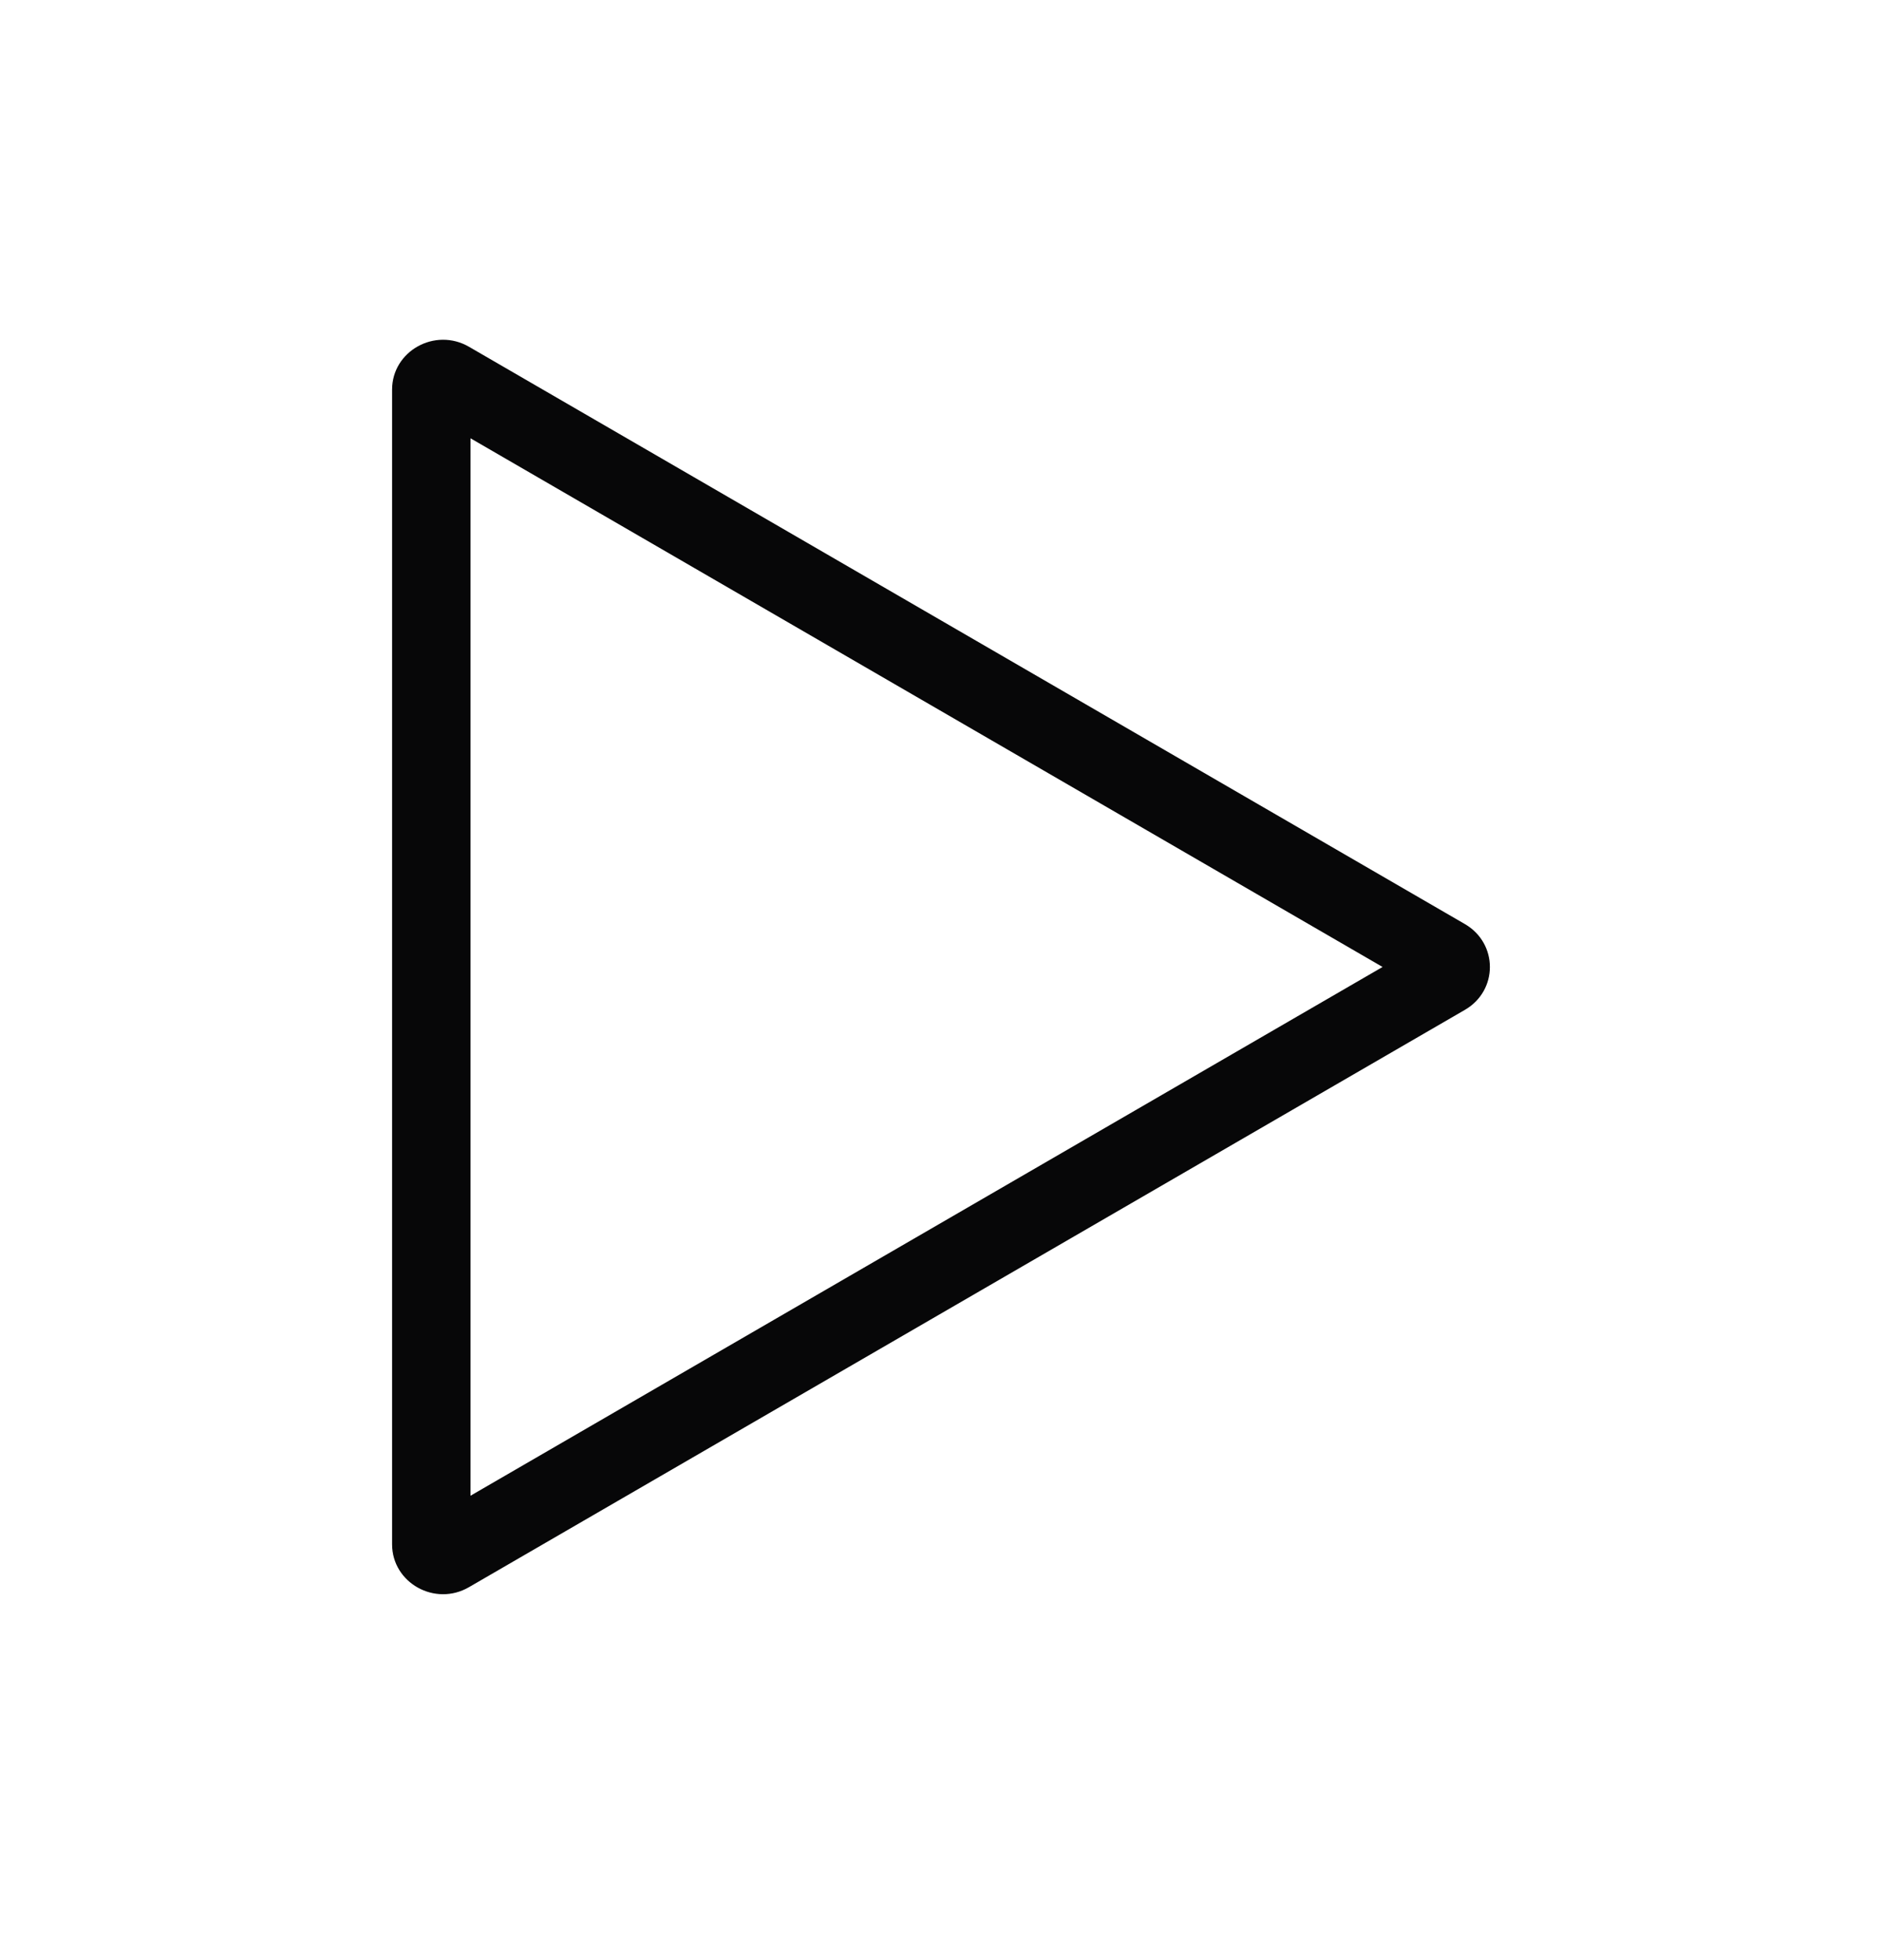<svg width="24" height="25" viewBox="0 0 24 25" fill="none" xmlns="http://www.w3.org/2000/svg">
<path fill-rule="evenodd" clip-rule="evenodd" d="M5 4.97C5 4.477 5.548 4.172 5.981 4.423L18.681 11.786C19.106 12.033 19.106 12.634 18.681 12.88L5.981 20.243C5.548 20.495 5 20.189 5 19.696V4.97ZM6 5.59L17.631 12.333L6 19.077V5.59Z" fill="#070708"/>
</svg>
